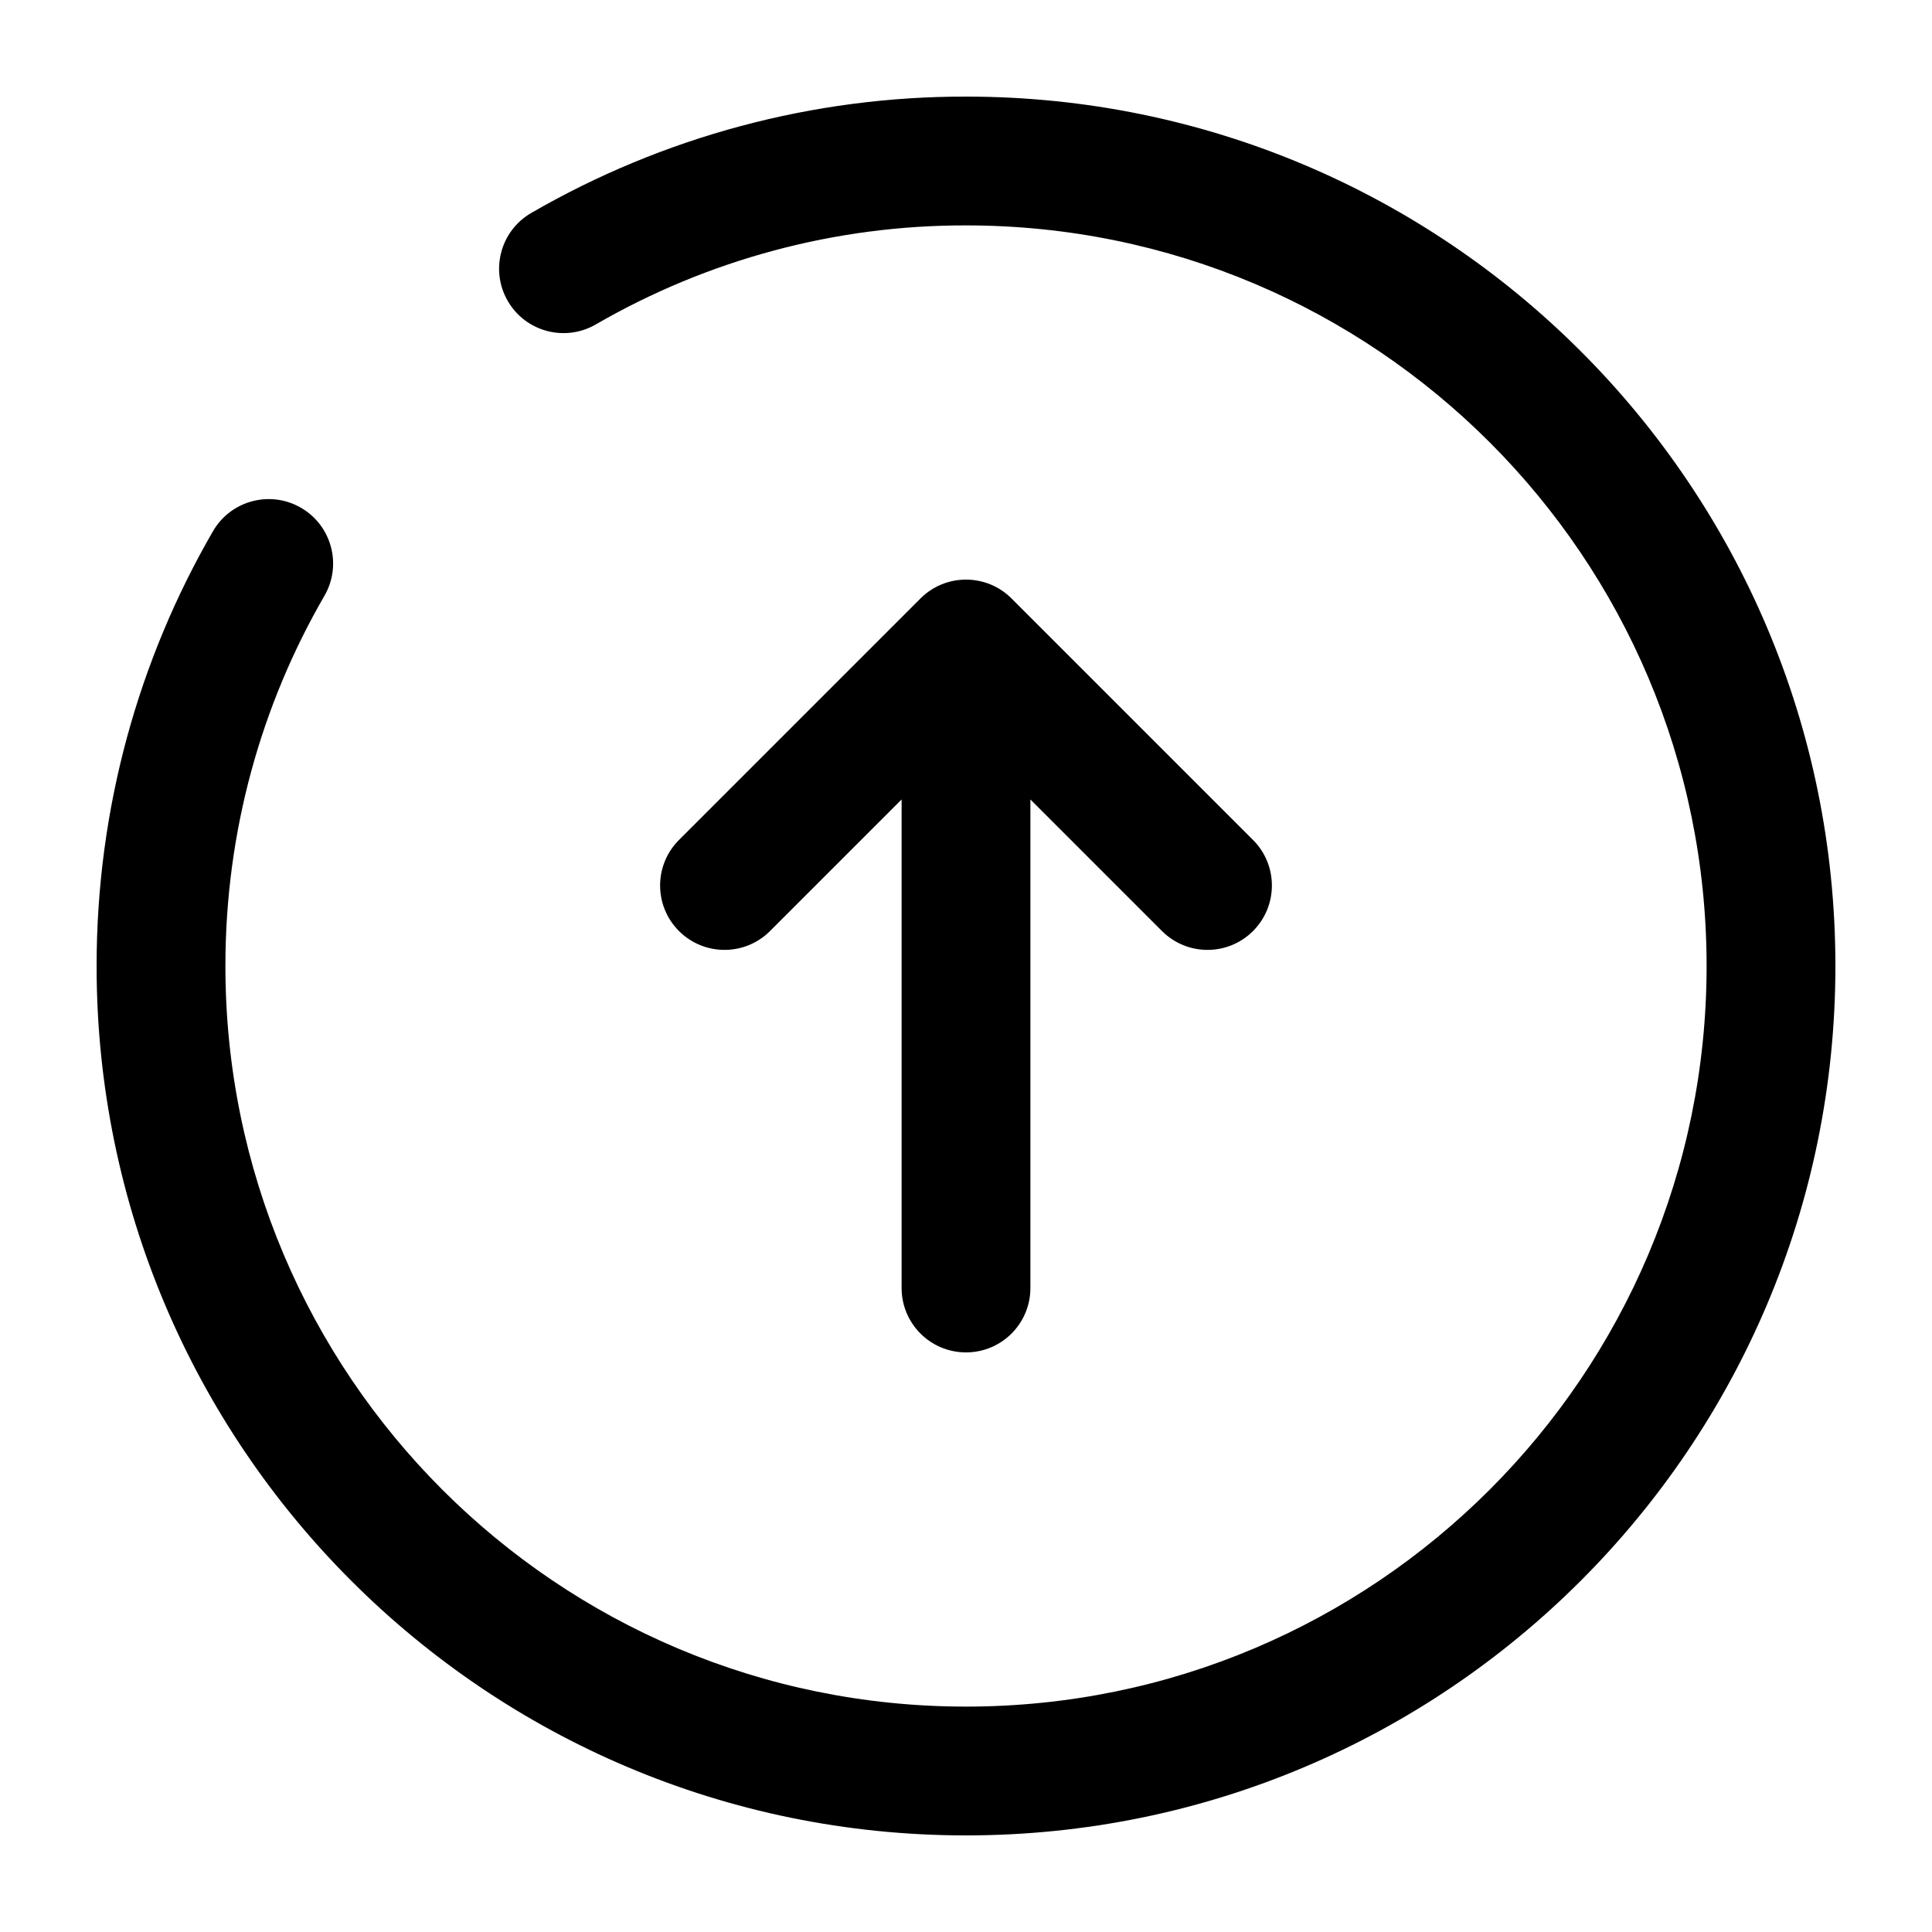 <svg width="60" height="60" viewBox="0 0 60 60" fill="none" xmlns="http://www.w3.org/2000/svg">
<path fill-rule="evenodd" clip-rule="evenodd" d="M38.914 28.914C38.133 29.695 36.867 29.695 36.086 28.914L32 24.828L32 40C32 41.105 31.105 42 30 42C28.895 42 28 41.105 28 40L28 24.828L23.914 28.914C23.133 29.695 21.867 29.695 21.086 28.914C20.305 28.133 20.305 26.867 21.086 26.086L28.586 18.586C29.367 17.805 30.633 17.805 31.414 18.586L38.914 26.086C39.695 26.867 39.695 28.133 38.914 28.914Z" fill="black"/>
<path fill-rule="evenodd" clip-rule="evenodd" d="M29.997 7C25.961 6.993 21.995 8.055 18.502 10.076C17.546 10.629 16.322 10.303 15.769 9.347C15.216 8.391 15.542 7.167 16.498 6.614C20.602 4.239 25.261 2.992 30.002 3C44.913 3.001 57 15.088 57 30C57 44.912 44.912 57 30 57C15.088 57 3 44.912 3 30C3 25.087 4.315 20.47 6.614 16.498C7.168 15.542 8.391 15.216 9.347 15.769C10.303 16.323 10.629 17.546 10.076 18.502C8.12 21.88 7 25.808 7 30C7 42.703 17.297 53 30 53C42.703 53 53 42.703 53 30C53 17.297 42.703 7 30 7L29.997 7Z" fill="black"/>
</svg>

